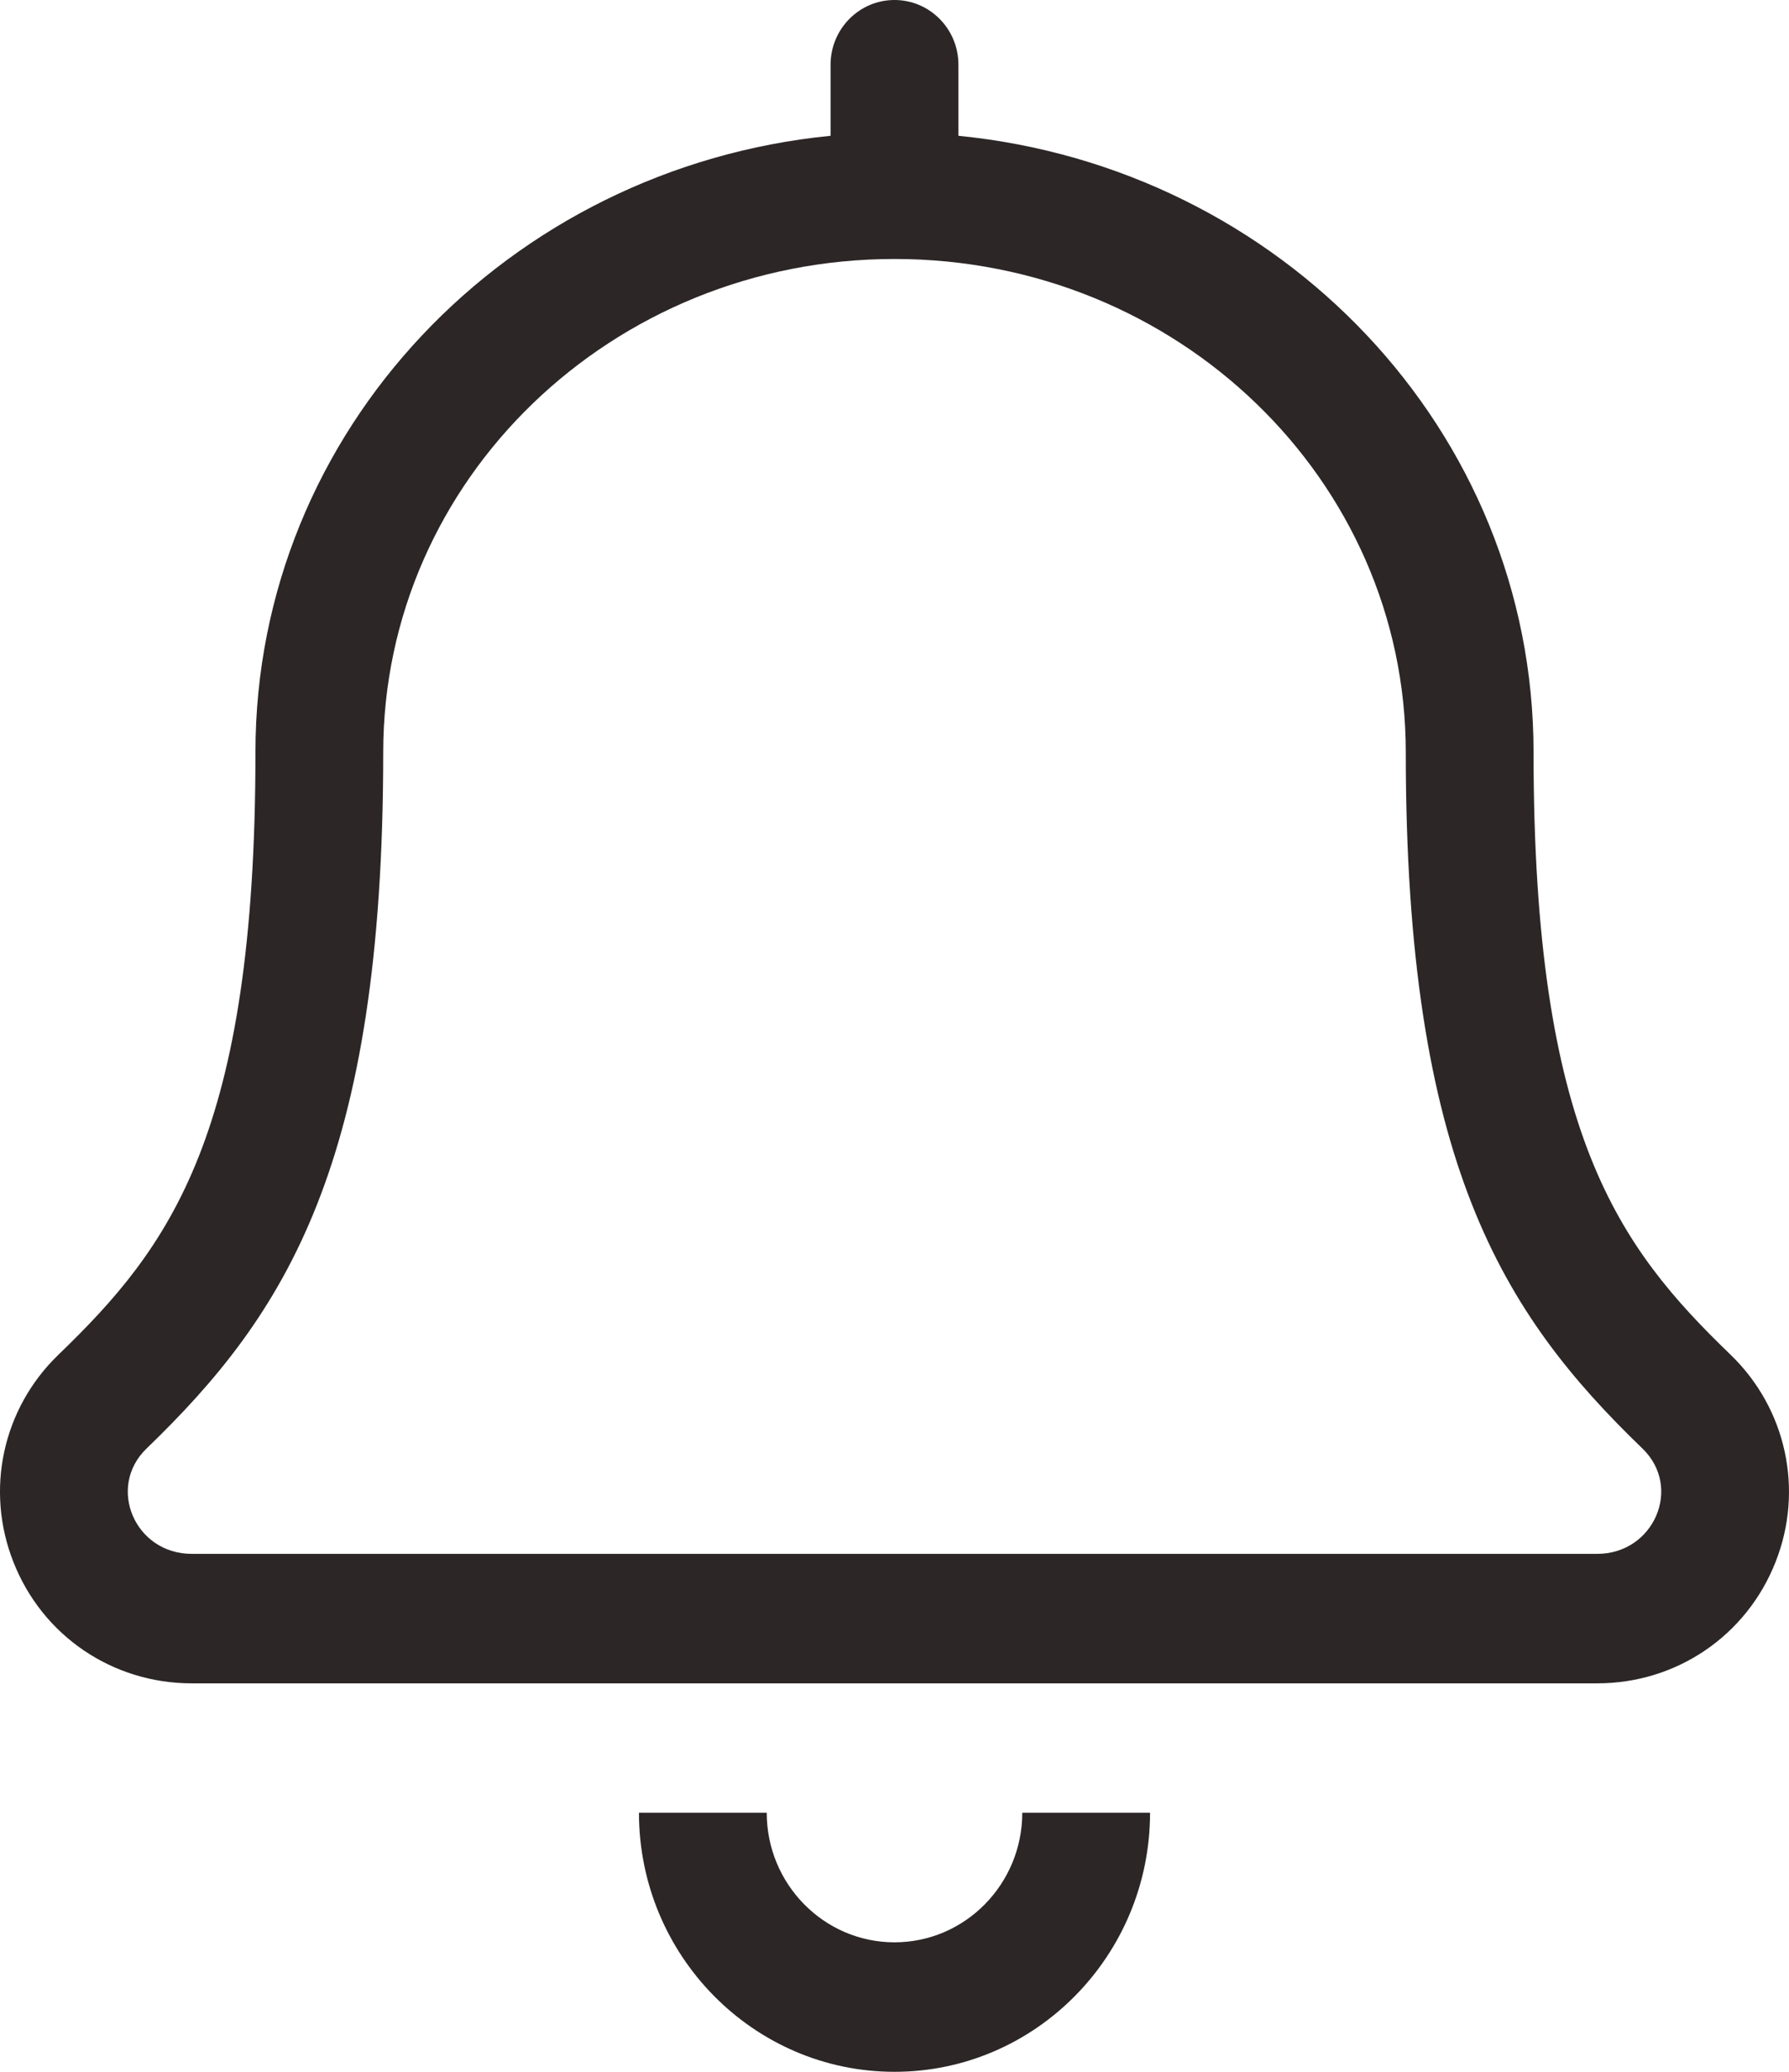 <svg width="19" height="22" viewBox="0 0 19 22" fill="none" xmlns="http://www.w3.org/2000/svg">
<path fill-rule="evenodd" clip-rule="evenodd" d="M18.38 14.386C17.194 13.242 16.287 12.045 16.287 7.988C16.287 4.568 13.599 1.779 10.179 1.442V0.688C10.179 0.308 9.875 0 9.5 0C9.125 0 8.821 0.308 8.821 0.688V1.442C5.401 1.779 2.713 4.568 2.713 7.988C2.713 12.045 1.806 13.242 0.62 14.386C0.027 14.958 -0.16 15.822 0.143 16.588C0.451 17.37 1.194 17.875 2.036 17.875H16.964C17.806 17.875 18.549 17.369 18.857 16.587C19.16 15.822 18.972 14.958 18.38 14.386ZM9.5 20.625C8.751 20.625 8.143 20.007 8.143 19.249H6.786C6.786 20.766 8.004 22 9.5 22C10.996 22 12.214 20.766 12.214 19.249H10.857C10.857 20.007 10.249 20.625 9.5 20.625ZM2.036 16.5H16.964C17.565 16.5 17.871 15.794 17.444 15.382C15.957 13.948 14.93 12.343 14.93 7.988C14.93 5.093 12.501 2.75 9.5 2.75C6.499 2.75 4.07 5.093 4.07 7.988C4.07 12.36 3.034 13.956 1.556 15.382C1.131 15.792 1.432 16.5 2.036 16.5Z" fill="#2C2627"/>
</svg>
